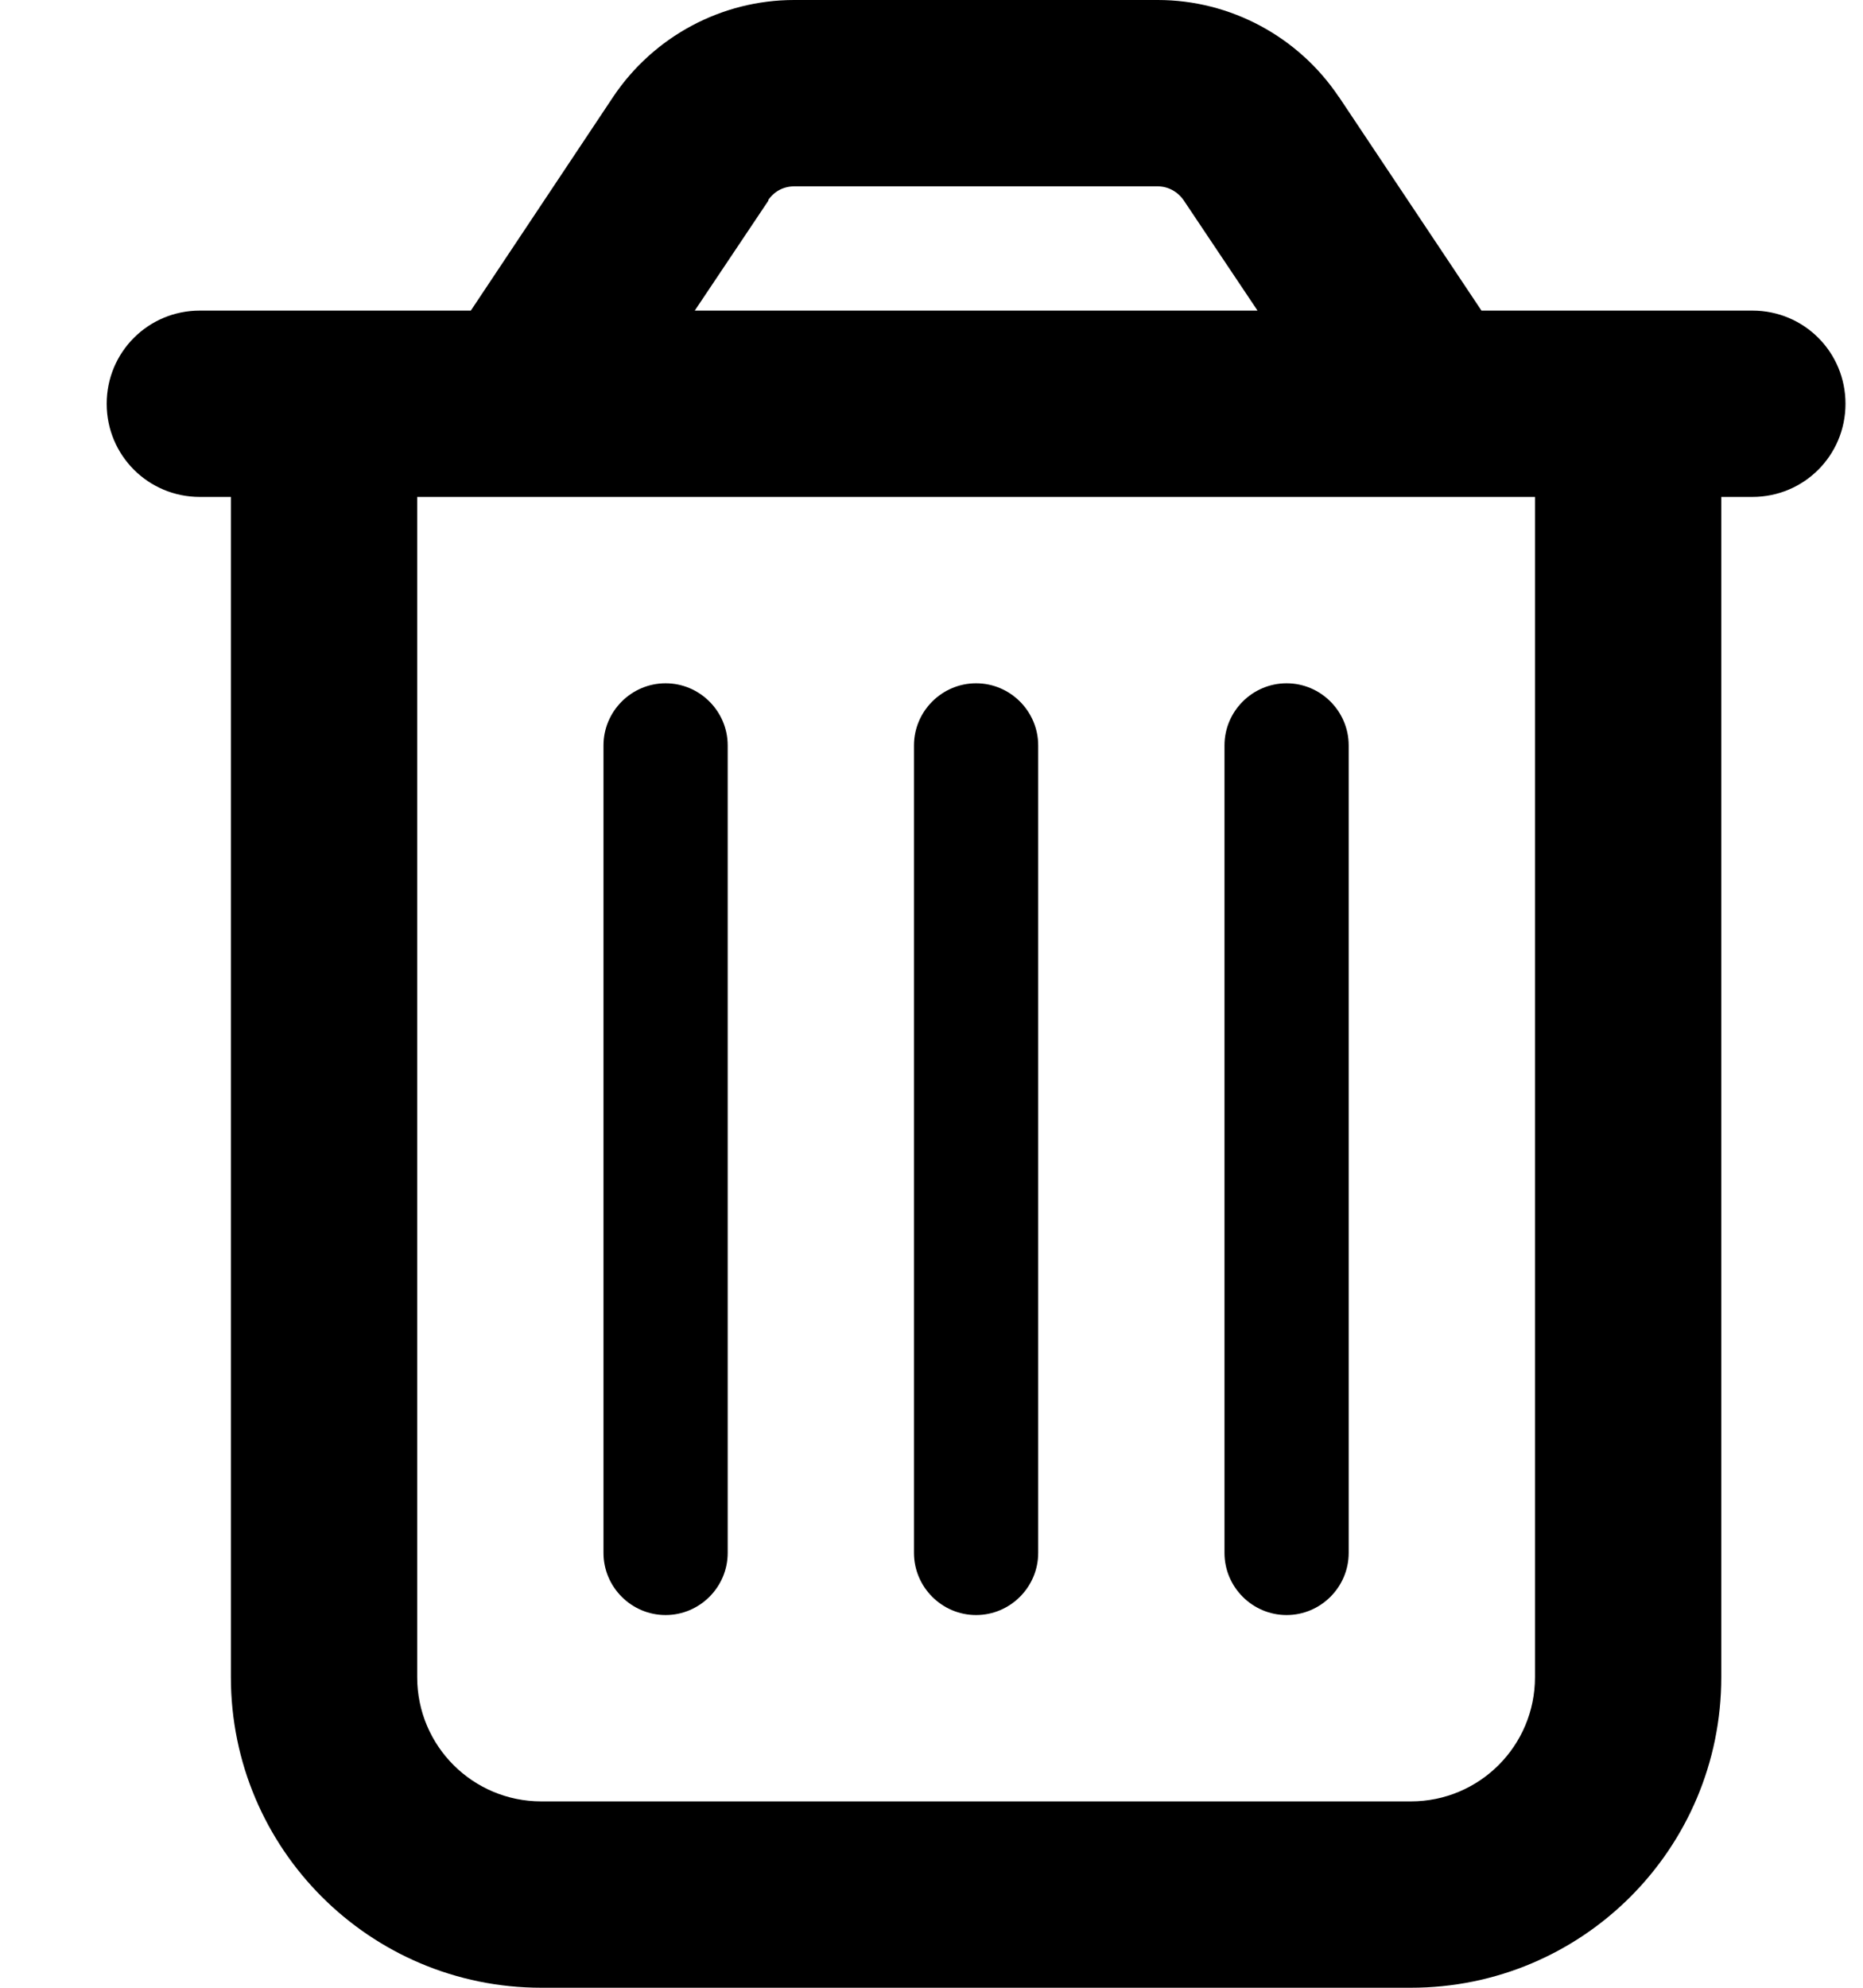 <svg width="15" height="16" viewBox="0 0 15 16" fill="none" xmlns="http://www.w3.org/2000/svg">
<path d="M6.188 1.613L5.594 2.5H10.125L9.531 1.613C9.484 1.544 9.406 1.5 9.322 1.5H6.394C6.309 1.5 6.231 1.541 6.184 1.613H6.188ZM10.781 0.781L11.928 2.5H12.359H13.859H14.109C14.525 2.5 14.859 2.834 14.859 3.25C14.859 3.666 14.525 4 14.109 4H13.859V13.5C13.859 14.881 12.741 16 11.359 16H4.359C2.978 16 1.859 14.881 1.859 13.5V4H1.609C1.194 4 0.859 3.666 0.859 3.25C0.859 2.834 1.194 2.5 1.609 2.5H1.859H3.359H3.791L4.938 0.778C5.263 0.294 5.809 0 6.394 0H9.322C9.906 0 10.453 0.294 10.778 0.778L10.781 0.781ZM3.359 4V13.5C3.359 14.053 3.806 14.5 4.359 14.5H11.359C11.912 14.5 12.359 14.053 12.359 13.5V4H3.359ZM5.859 6V12.5C5.859 12.775 5.634 13 5.359 13C5.084 13 4.859 12.775 4.859 12.5V6C4.859 5.725 5.084 5.5 5.359 5.5C5.634 5.5 5.859 5.725 5.859 6ZM8.359 6V12.5C8.359 12.775 8.134 13 7.859 13C7.584 13 7.359 12.775 7.359 12.5V6C7.359 5.725 7.584 5.5 7.859 5.5C8.134 5.5 8.359 5.725 8.359 6ZM10.859 6V12.5C10.859 12.775 10.634 13 10.359 13C10.084 13 9.859 12.775 9.859 12.5V6C9.859 5.725 10.084 5.5 10.359 5.5C10.634 5.5 10.859 5.725 10.859 6Z" fill="currentColor"/>
</svg>
